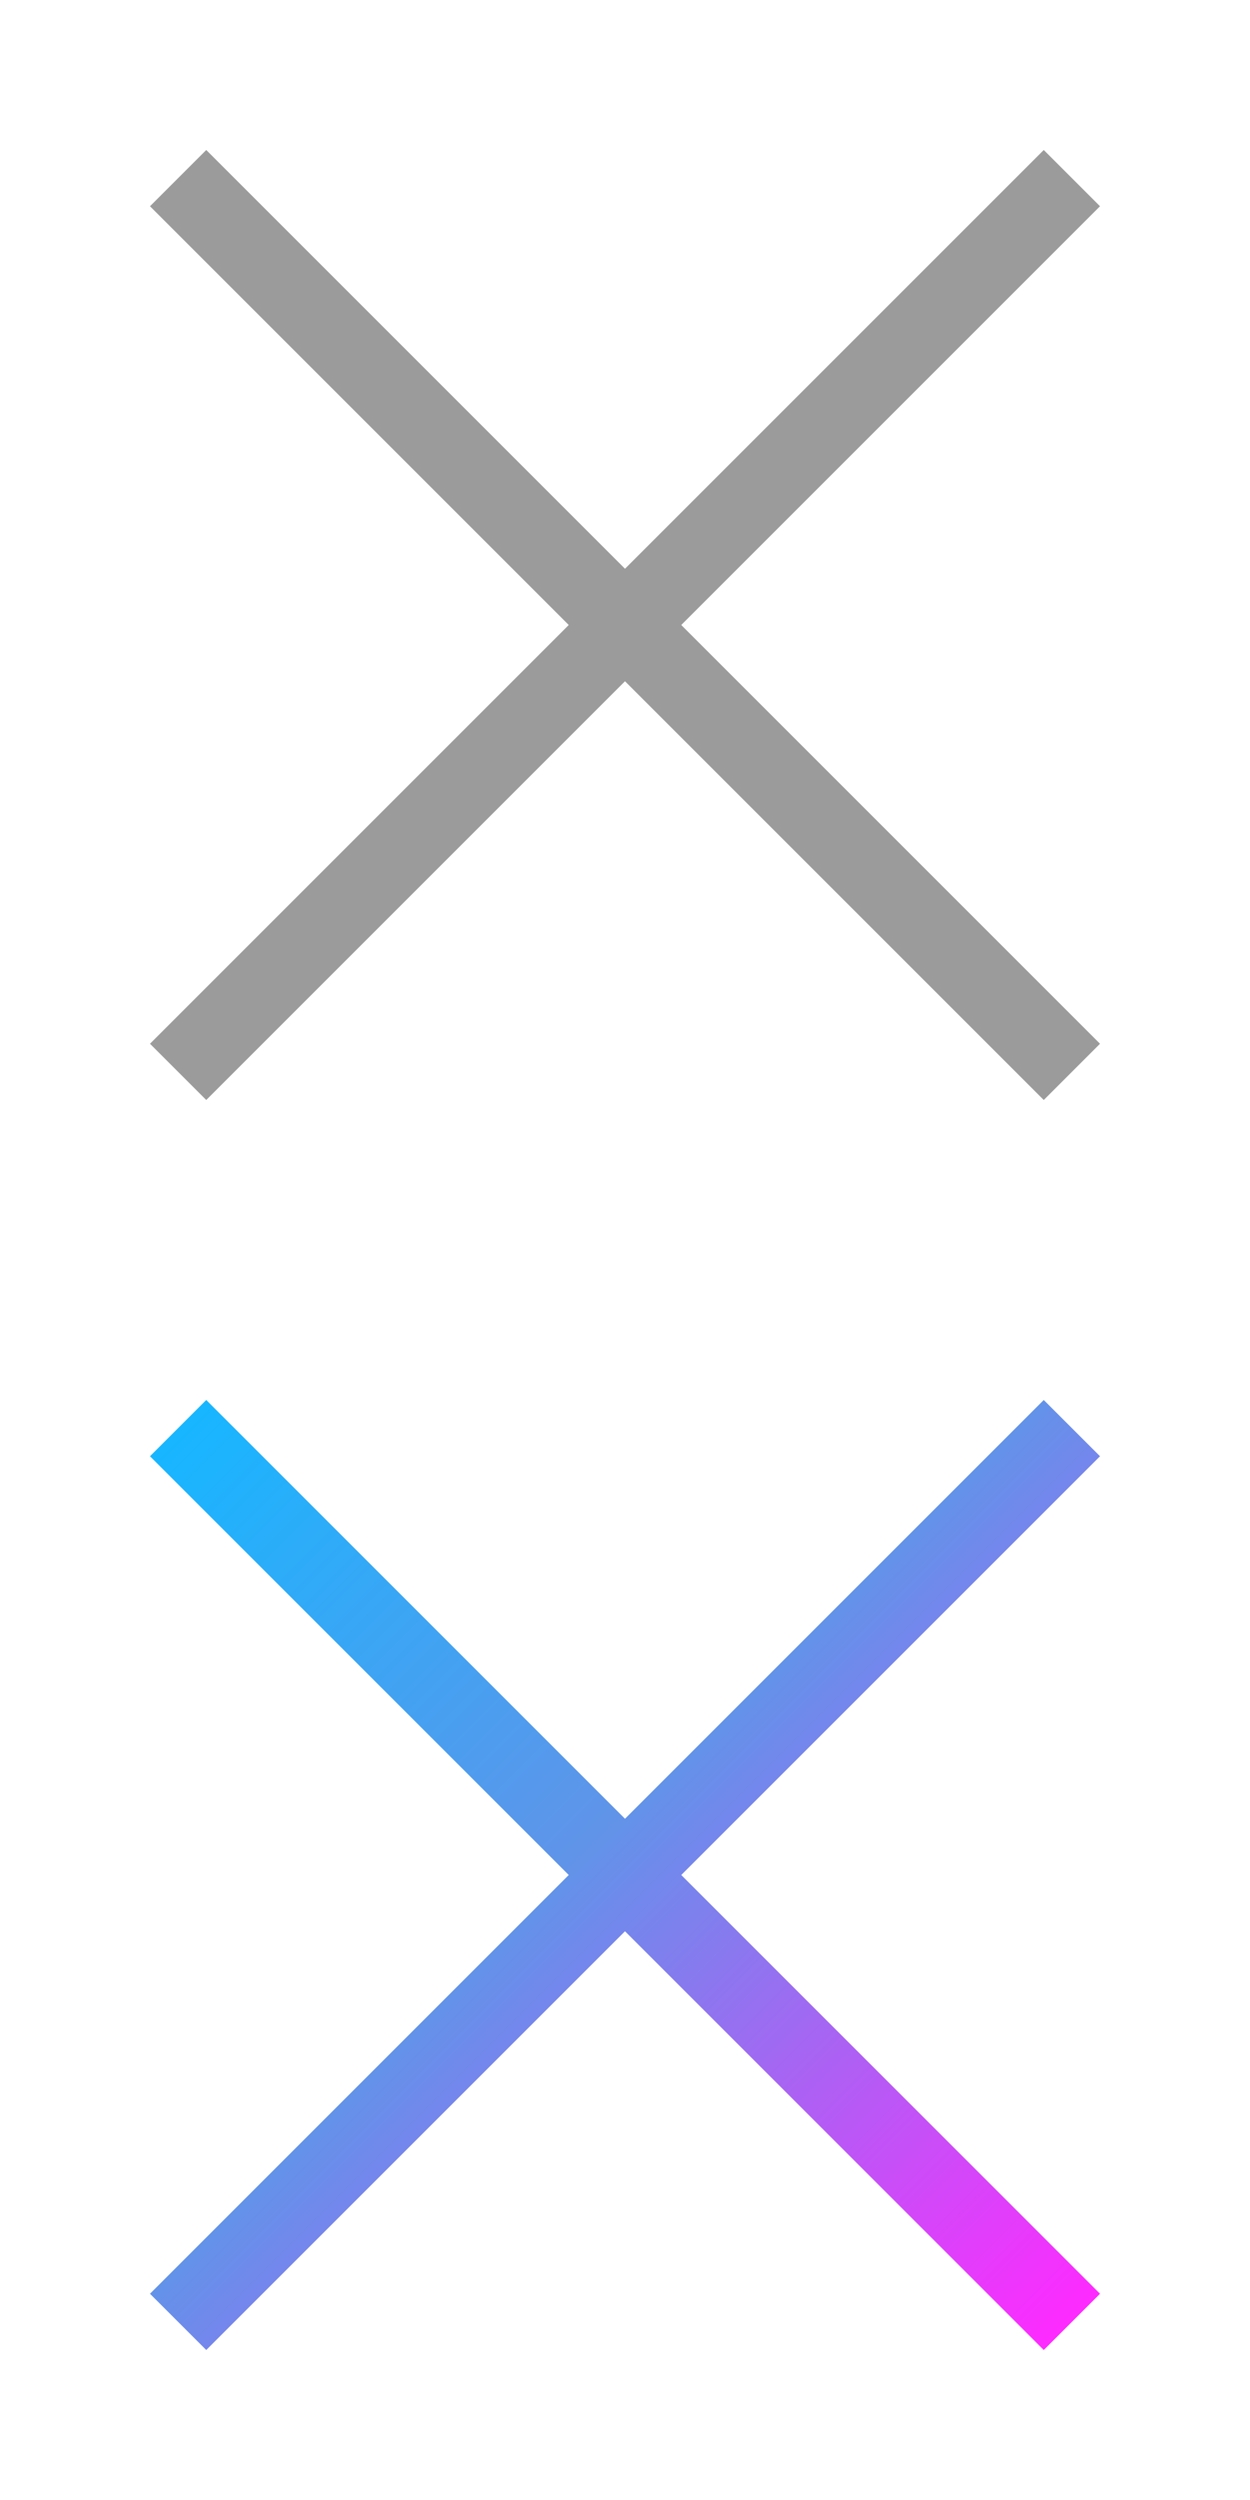 <?xml version="1.0" encoding="utf-8"?>
<!-- Generator: Adobe Illustrator 21.0.0, SVG Export Plug-In . SVG Version: 6.00 Build 0)  -->
<svg version="1.1" id="图层_1" xmlns="http://www.w3.org/2000/svg" xmlns:xlink="http://www.w3.org/1999/xlink" x="0px" y="0px"
	 viewBox="0 0 20 40" style="enable-background:new 0 0 20 40;" xml:space="preserve">
<style type="text/css">
	.st0{fill:#9B9B9B;}
	.st1{fill:url(#Fill-1_2_);}
</style>
<title>Artboard 3</title>
<desc>Created with Sketch.</desc>
<g id="关闭">
	<g id="Fill-1" transform="translate(2, 2)">
		<polygon class="st0" points="15.6,1.3 14.7,0.4 8,7.1 1.3,0.4 0.4,1.3 7.1,8 0.4,14.7 1.3,15.6 8,8.9 14.7,15.6 15.6,14.7 8.9,8 
					"/>
	</g>
</g>
<g id="关闭-copy-3" transform="translate(0, 20)">
	<g id="关闭_1_" transform="translate(2, 2)">
		<linearGradient id="Fill-1_2_" gradientUnits="userSpaceOnUse" x1="0.85" y1="0.85" x2="15.15" y2="15.15">
			<stop  offset="0" style="stop-color:#17B6FF"/>
			<stop  offset="0.46" style="stop-color:#6094E9"/>
			<stop  offset="1" style="stop-color:#FE2AFF"/>
			<stop  offset="1" style="stop-color:#9C36FF"/>
		</linearGradient>
		<polygon id="Fill-1_1_" class="st1" points="15.6,1.3 14.7,0.4 8,7.1 1.3,0.4 0.4,1.3 7.1,8 0.4,14.7 1.3,15.6 8,8.9 14.7,15.6 
			15.6,14.7 8.9,8 		"/>
	</g>
</g>
<g id="Artboard-3">
</g>
</svg>
